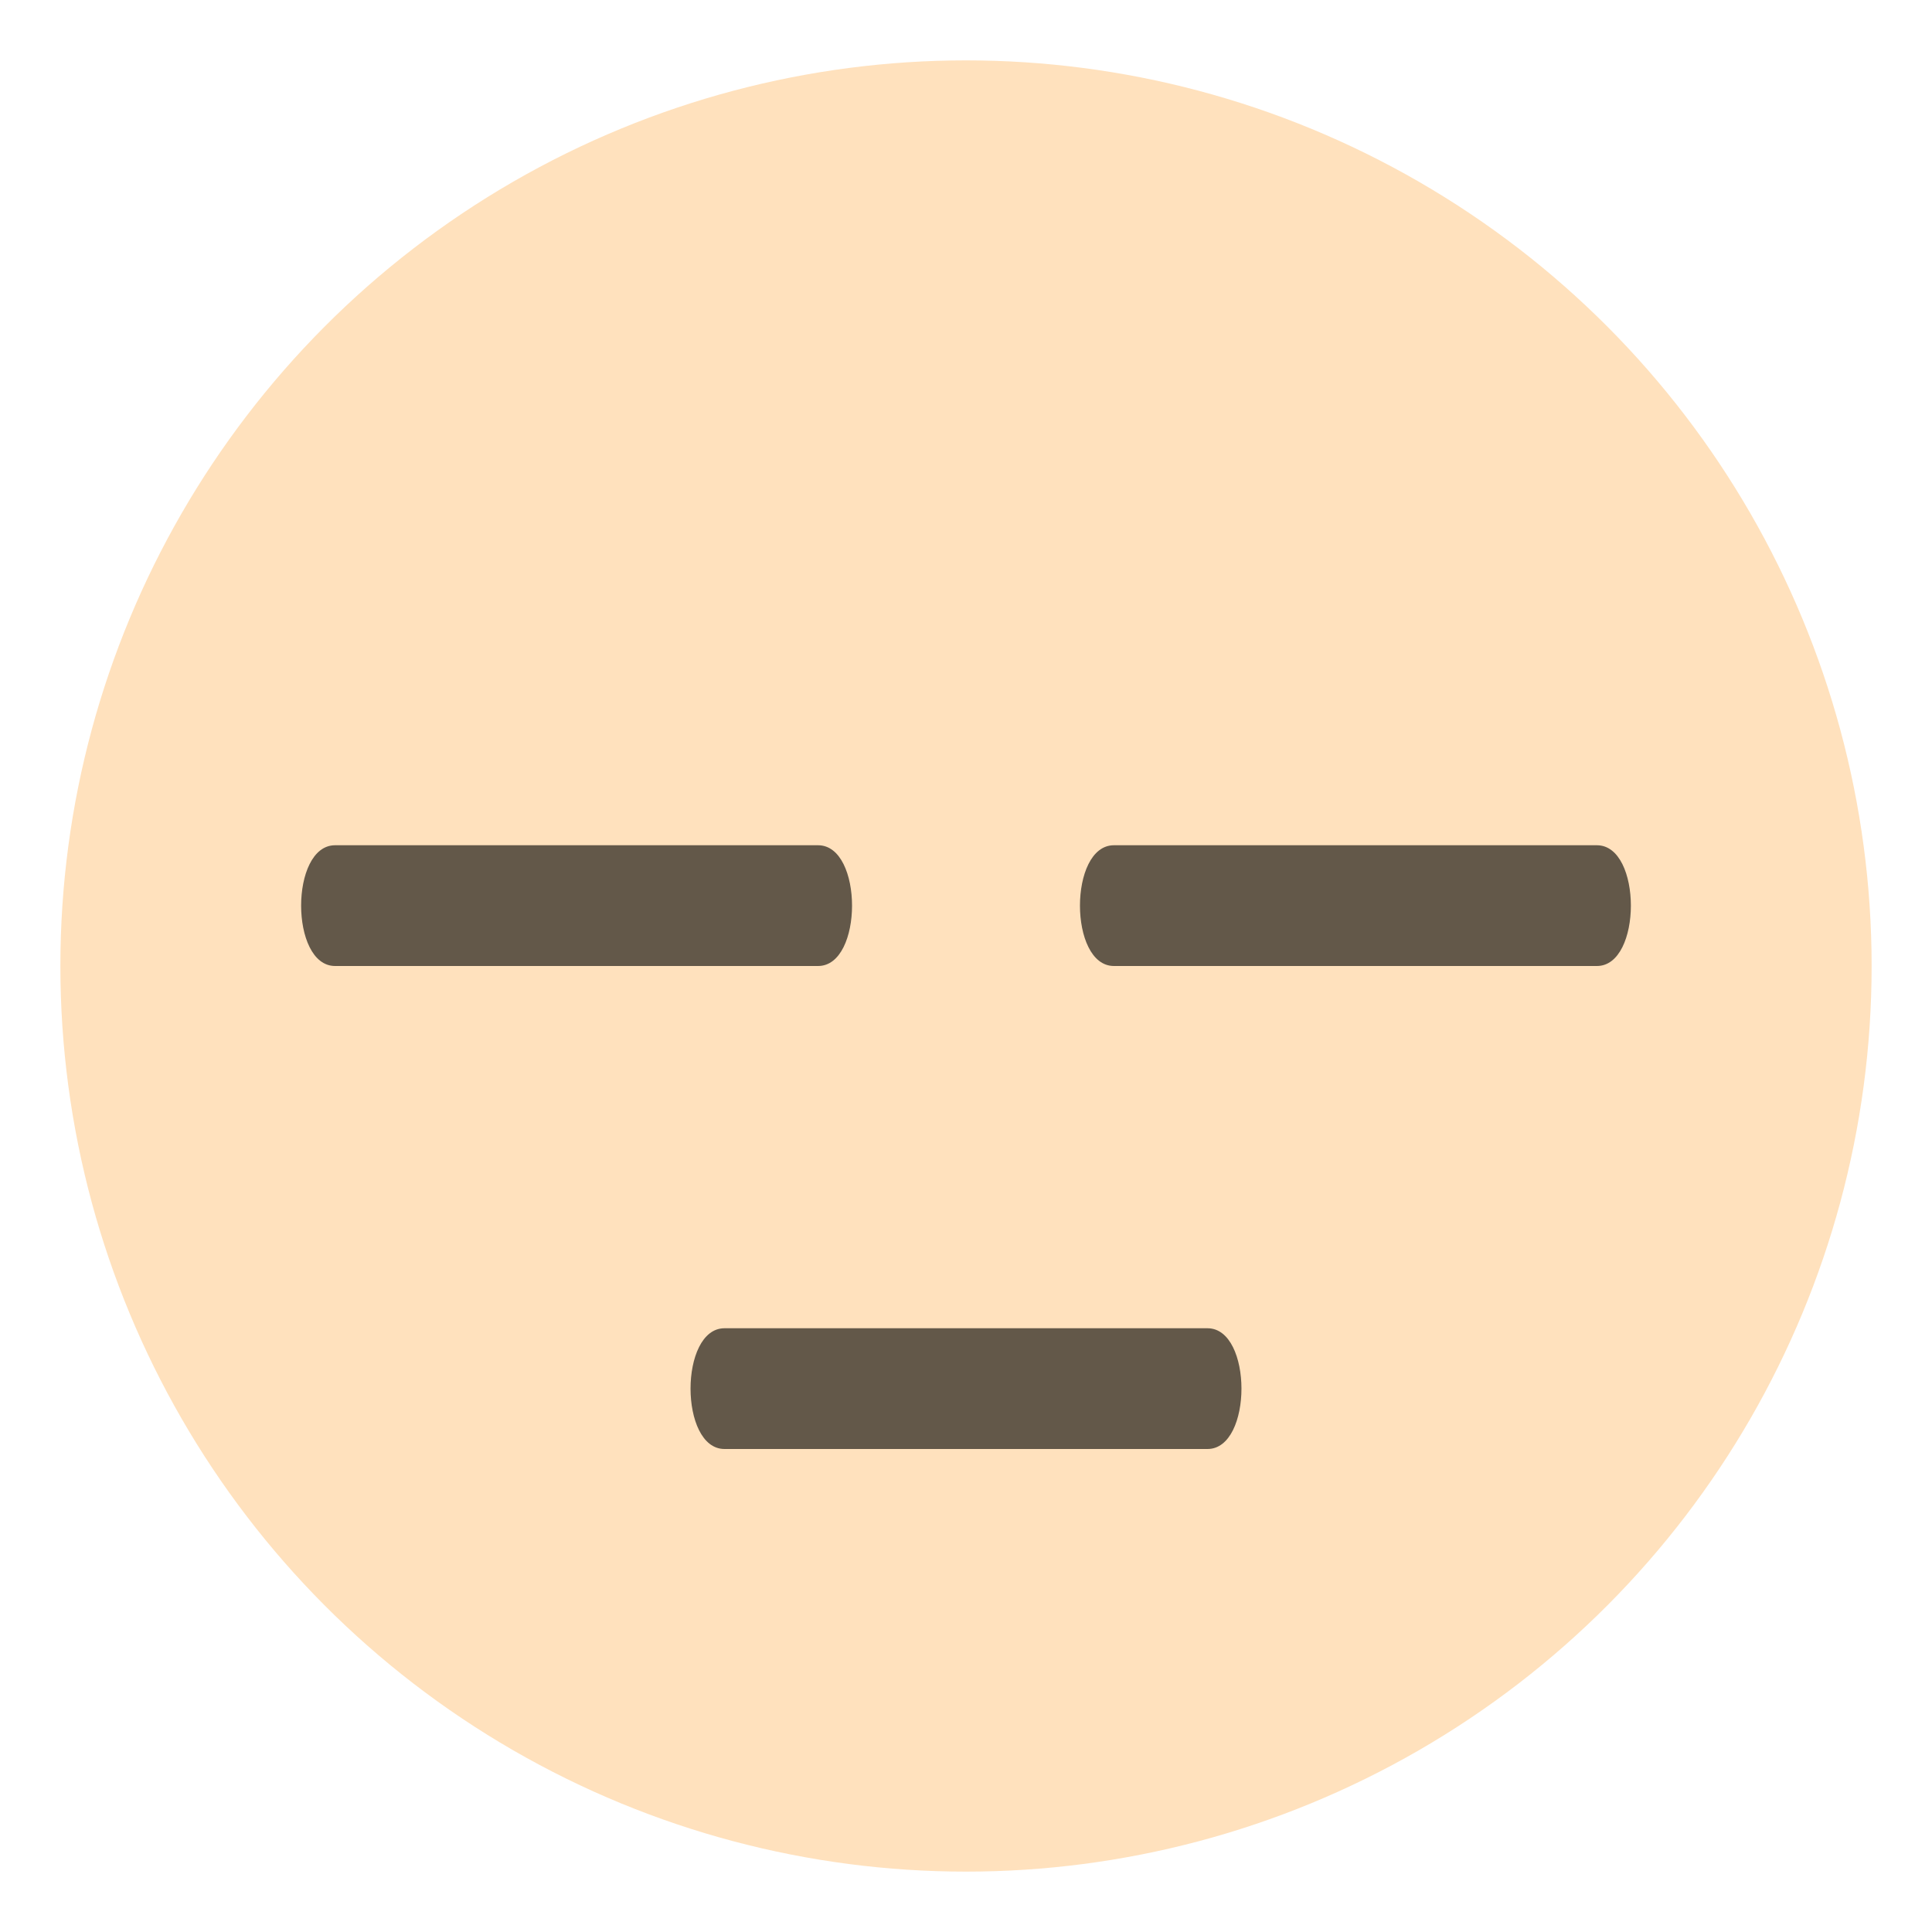 <svg xmlns="http://www.w3.org/2000/svg" viewBox="0 0 64 64">
    <title>expressionless face</title>
    <circle cx="32" cy="32" r="30" fill="#ffe1bd"/>
    <g fill="#635849">
        <path d="M40 48H24c-1.5 0-1.5-4 0-4h16c1.5 0 1.5 4 0 4M27.1 32h-16c-1.5 0-1.5-4 0-4h16c1.5 0 1.5 4 0 4M52.9 32h-16c-1.5 0-1.5-4 0-4h16c1.5 0 1.5 4 0 4"/>
    </g>
</svg>